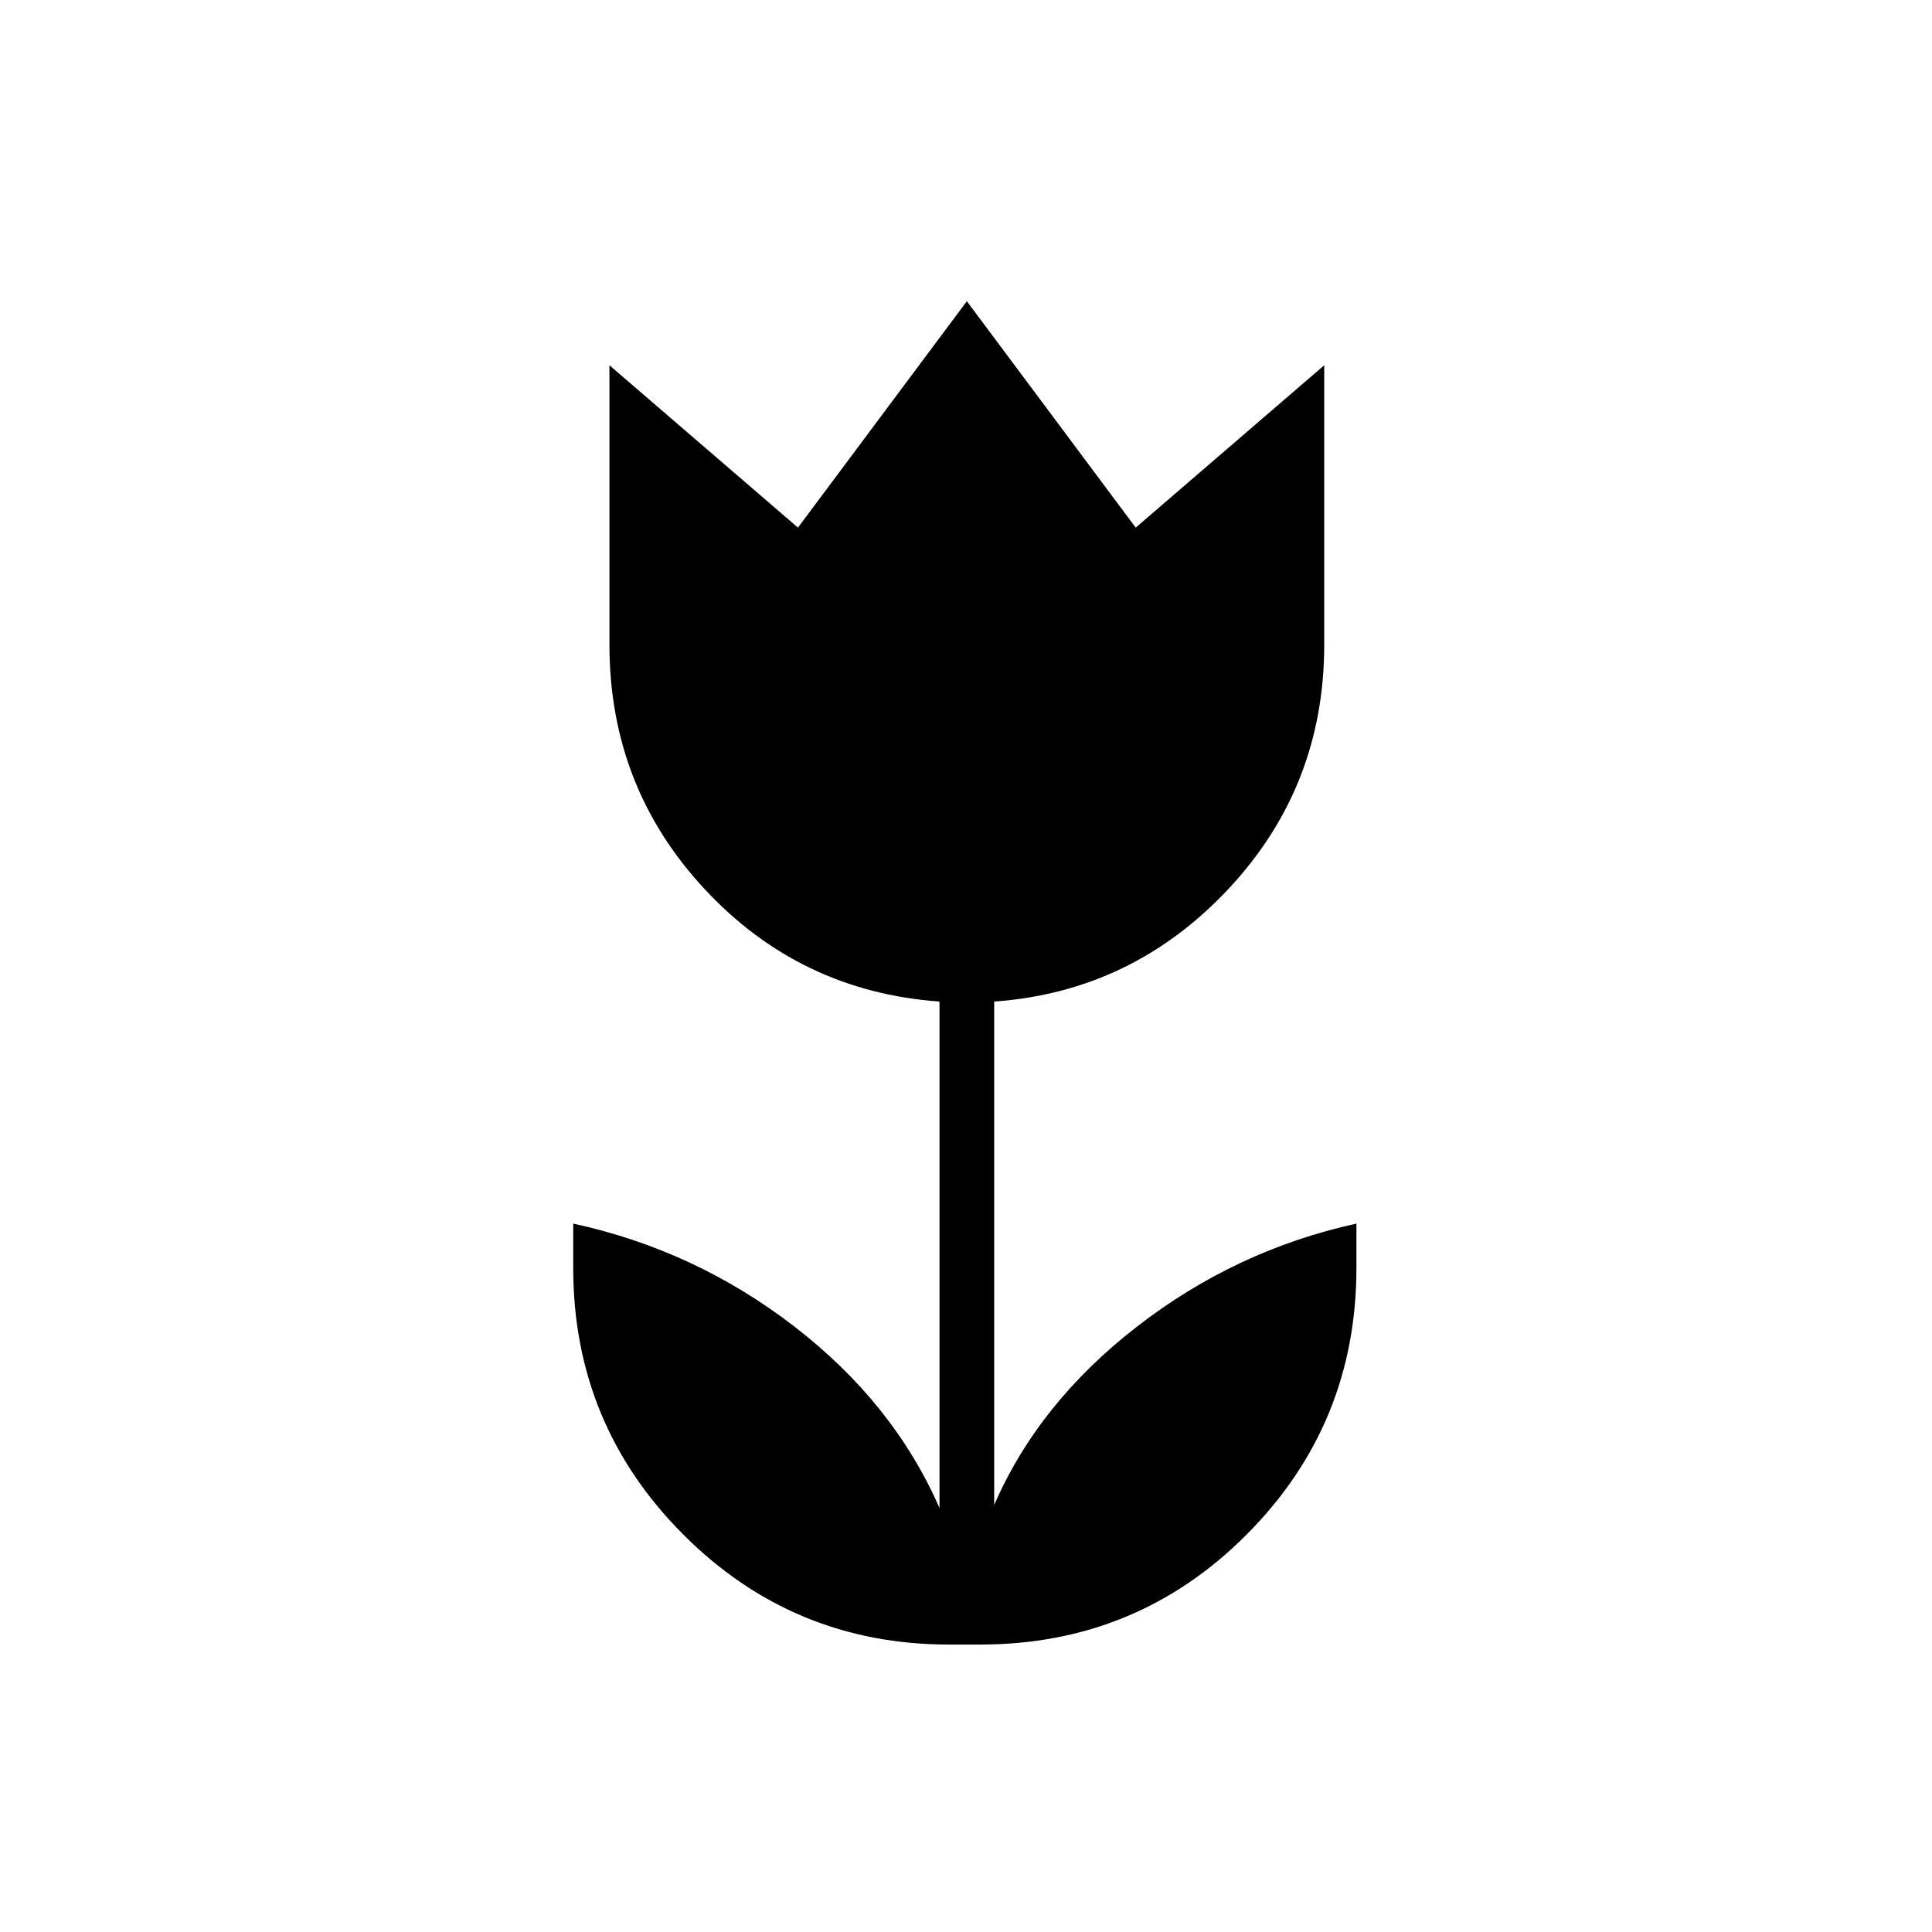 <svg xmlns="http://www.w3.org/2000/svg" height="40" viewBox="0 -960 960 960" width="40"><path d="M471.58-142.83q-77.52 0-132.13-54.74-54.62-54.74-54.62-132.43v-22q60.67 13.17 109.92 51.17t72.08 90.16v-251.66q-69.33-5-116.66-55.84-47.34-50.83-47.34-121.49V-778.5l93.67 80.67 83.92-112.5 83.91 112.5L658-778.5v138.84q0 70.66-47.75 121.53-47.75 50.88-116.25 55.8v250.16q22-50.69 71-88.68 49-37.98 109-51.15v22q0 77.69-54.48 132.43-54.48 54.74-132.52 54.74h-15.42Z"/></svg>